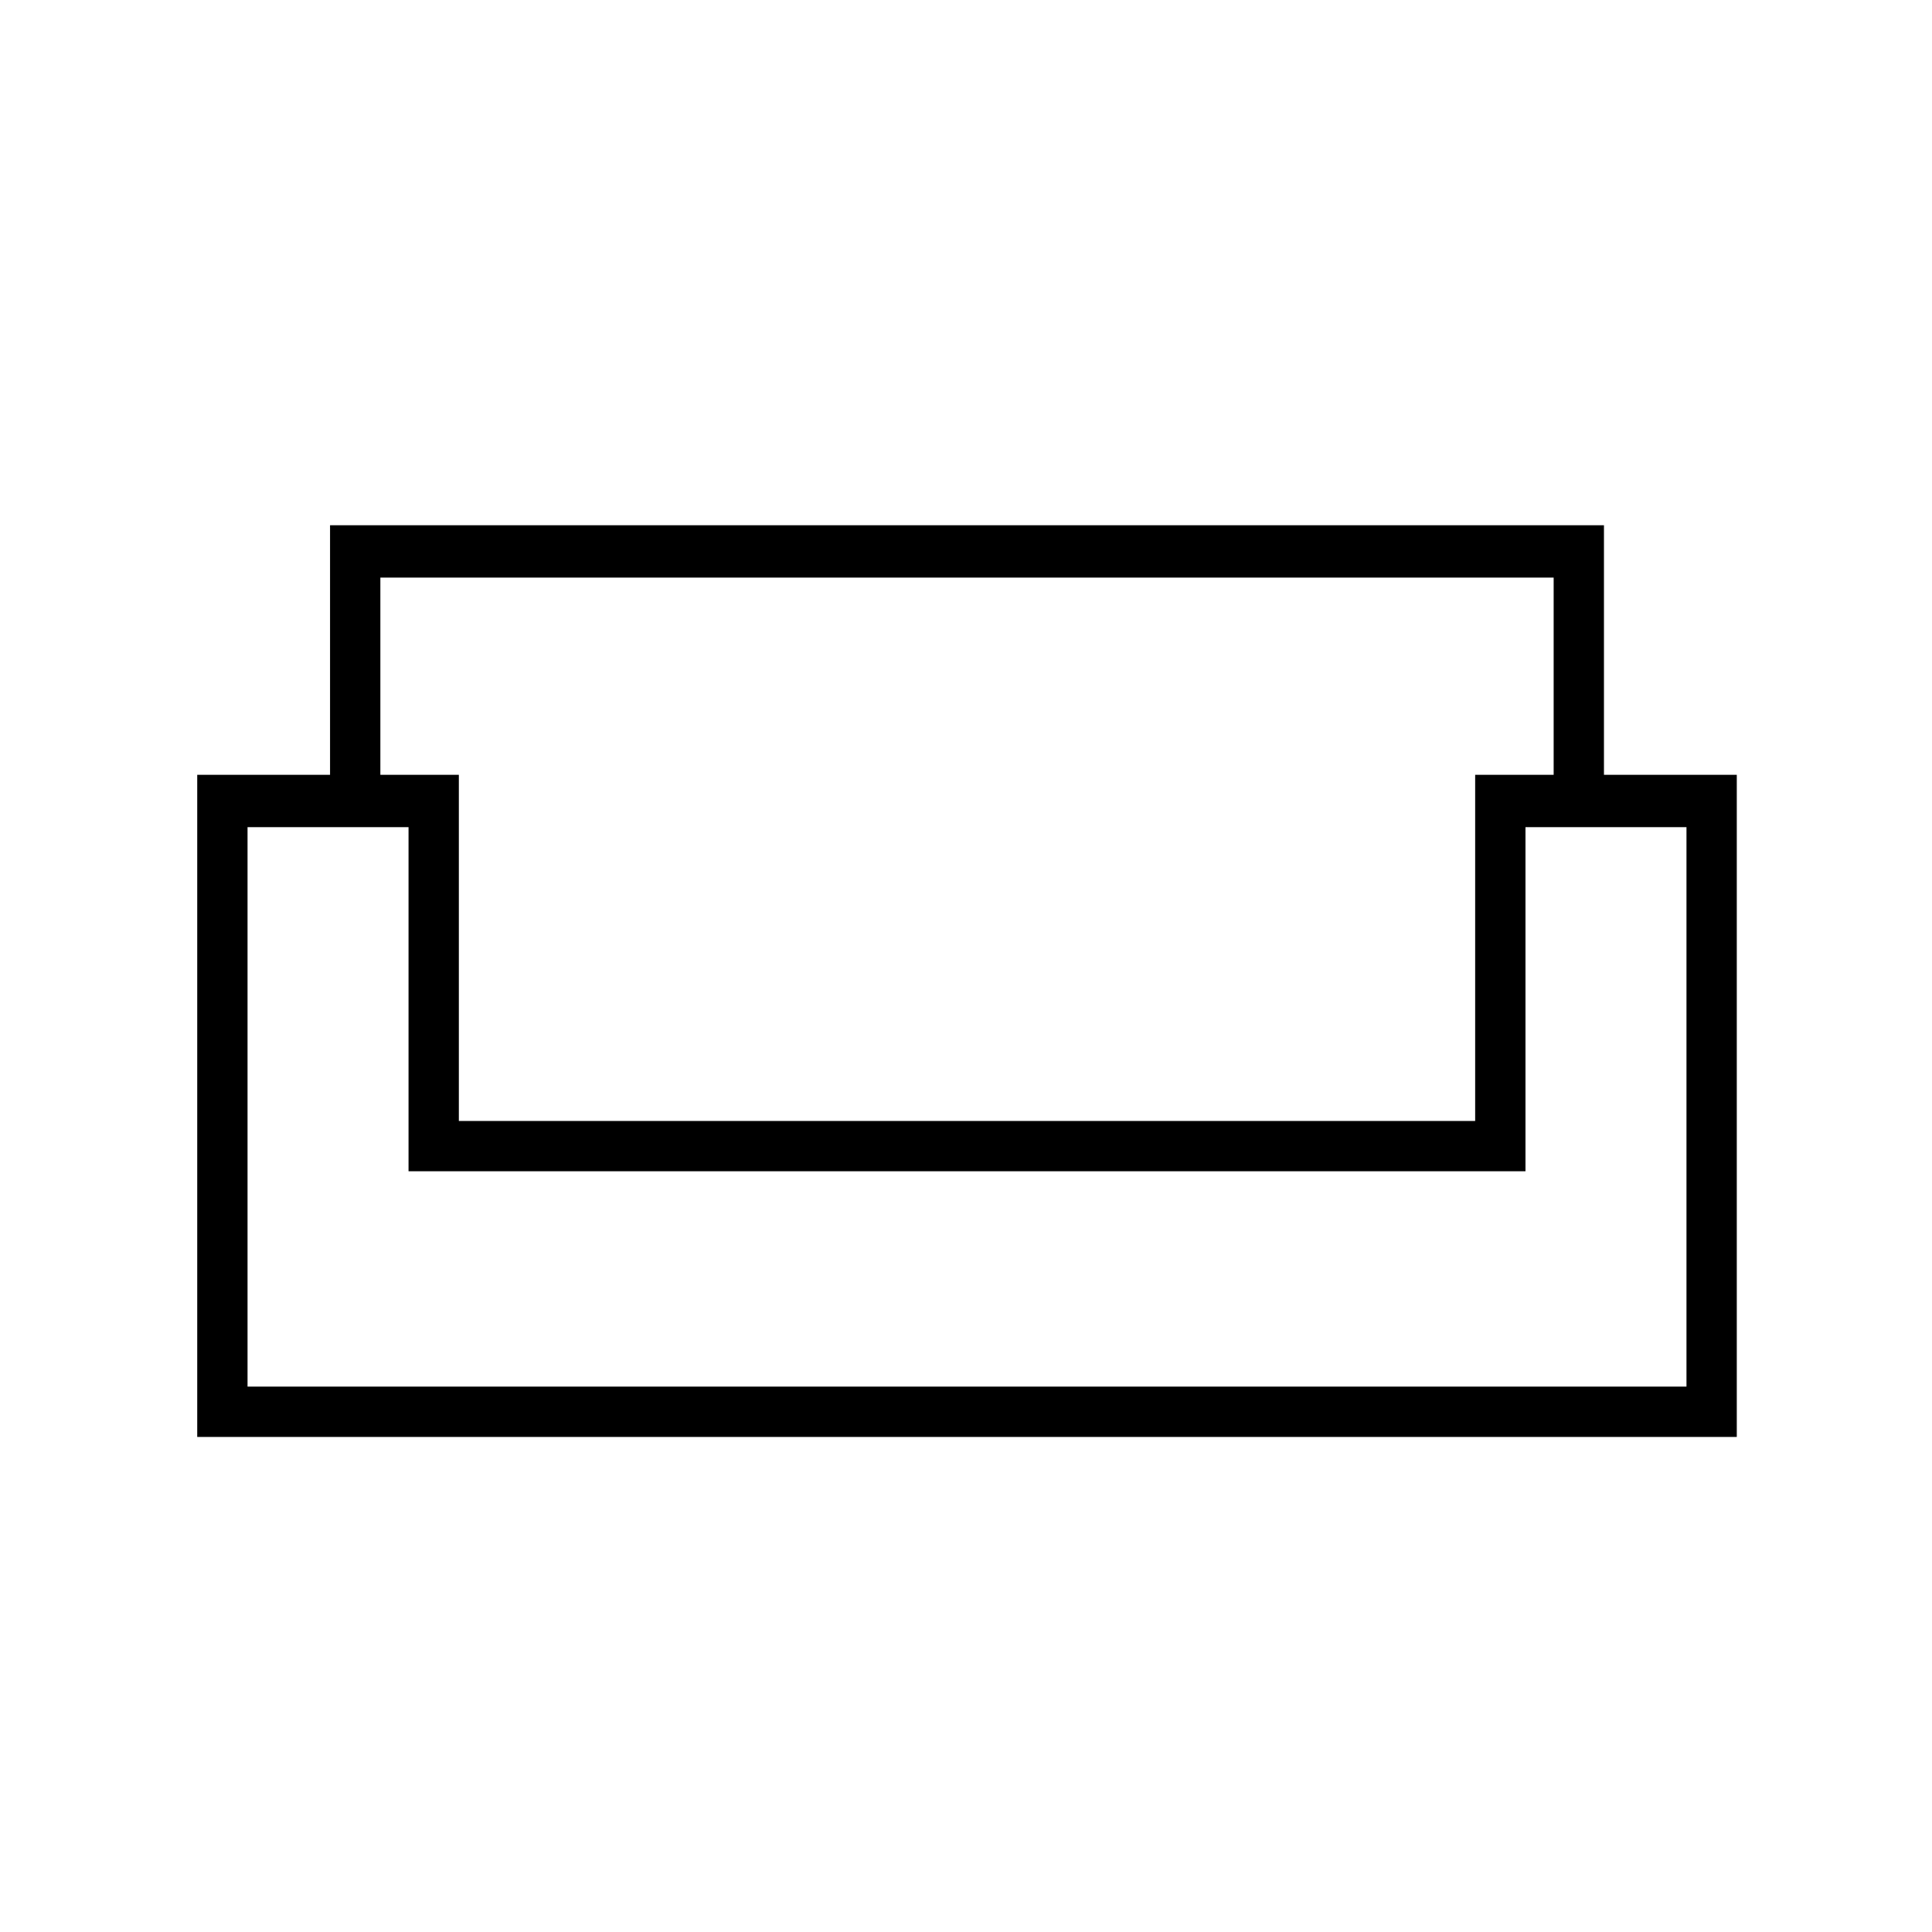 <svg xmlns="http://www.w3.org/2000/svg" height="24" width="24"><path d="M2.45 17.85V9.625H4.1v-3.1h15.825v3.1h1.65v8.225Zm3.25-3.925h12.625v-4.3h.975v-2.45H4.725v2.45H5.7Zm-2.625 3.3H20.95v-6.95h-2v4.275H5.075v-4.275h-2Zm8.95-2.675Zm0-.625Zm0 .625Z"/></svg>